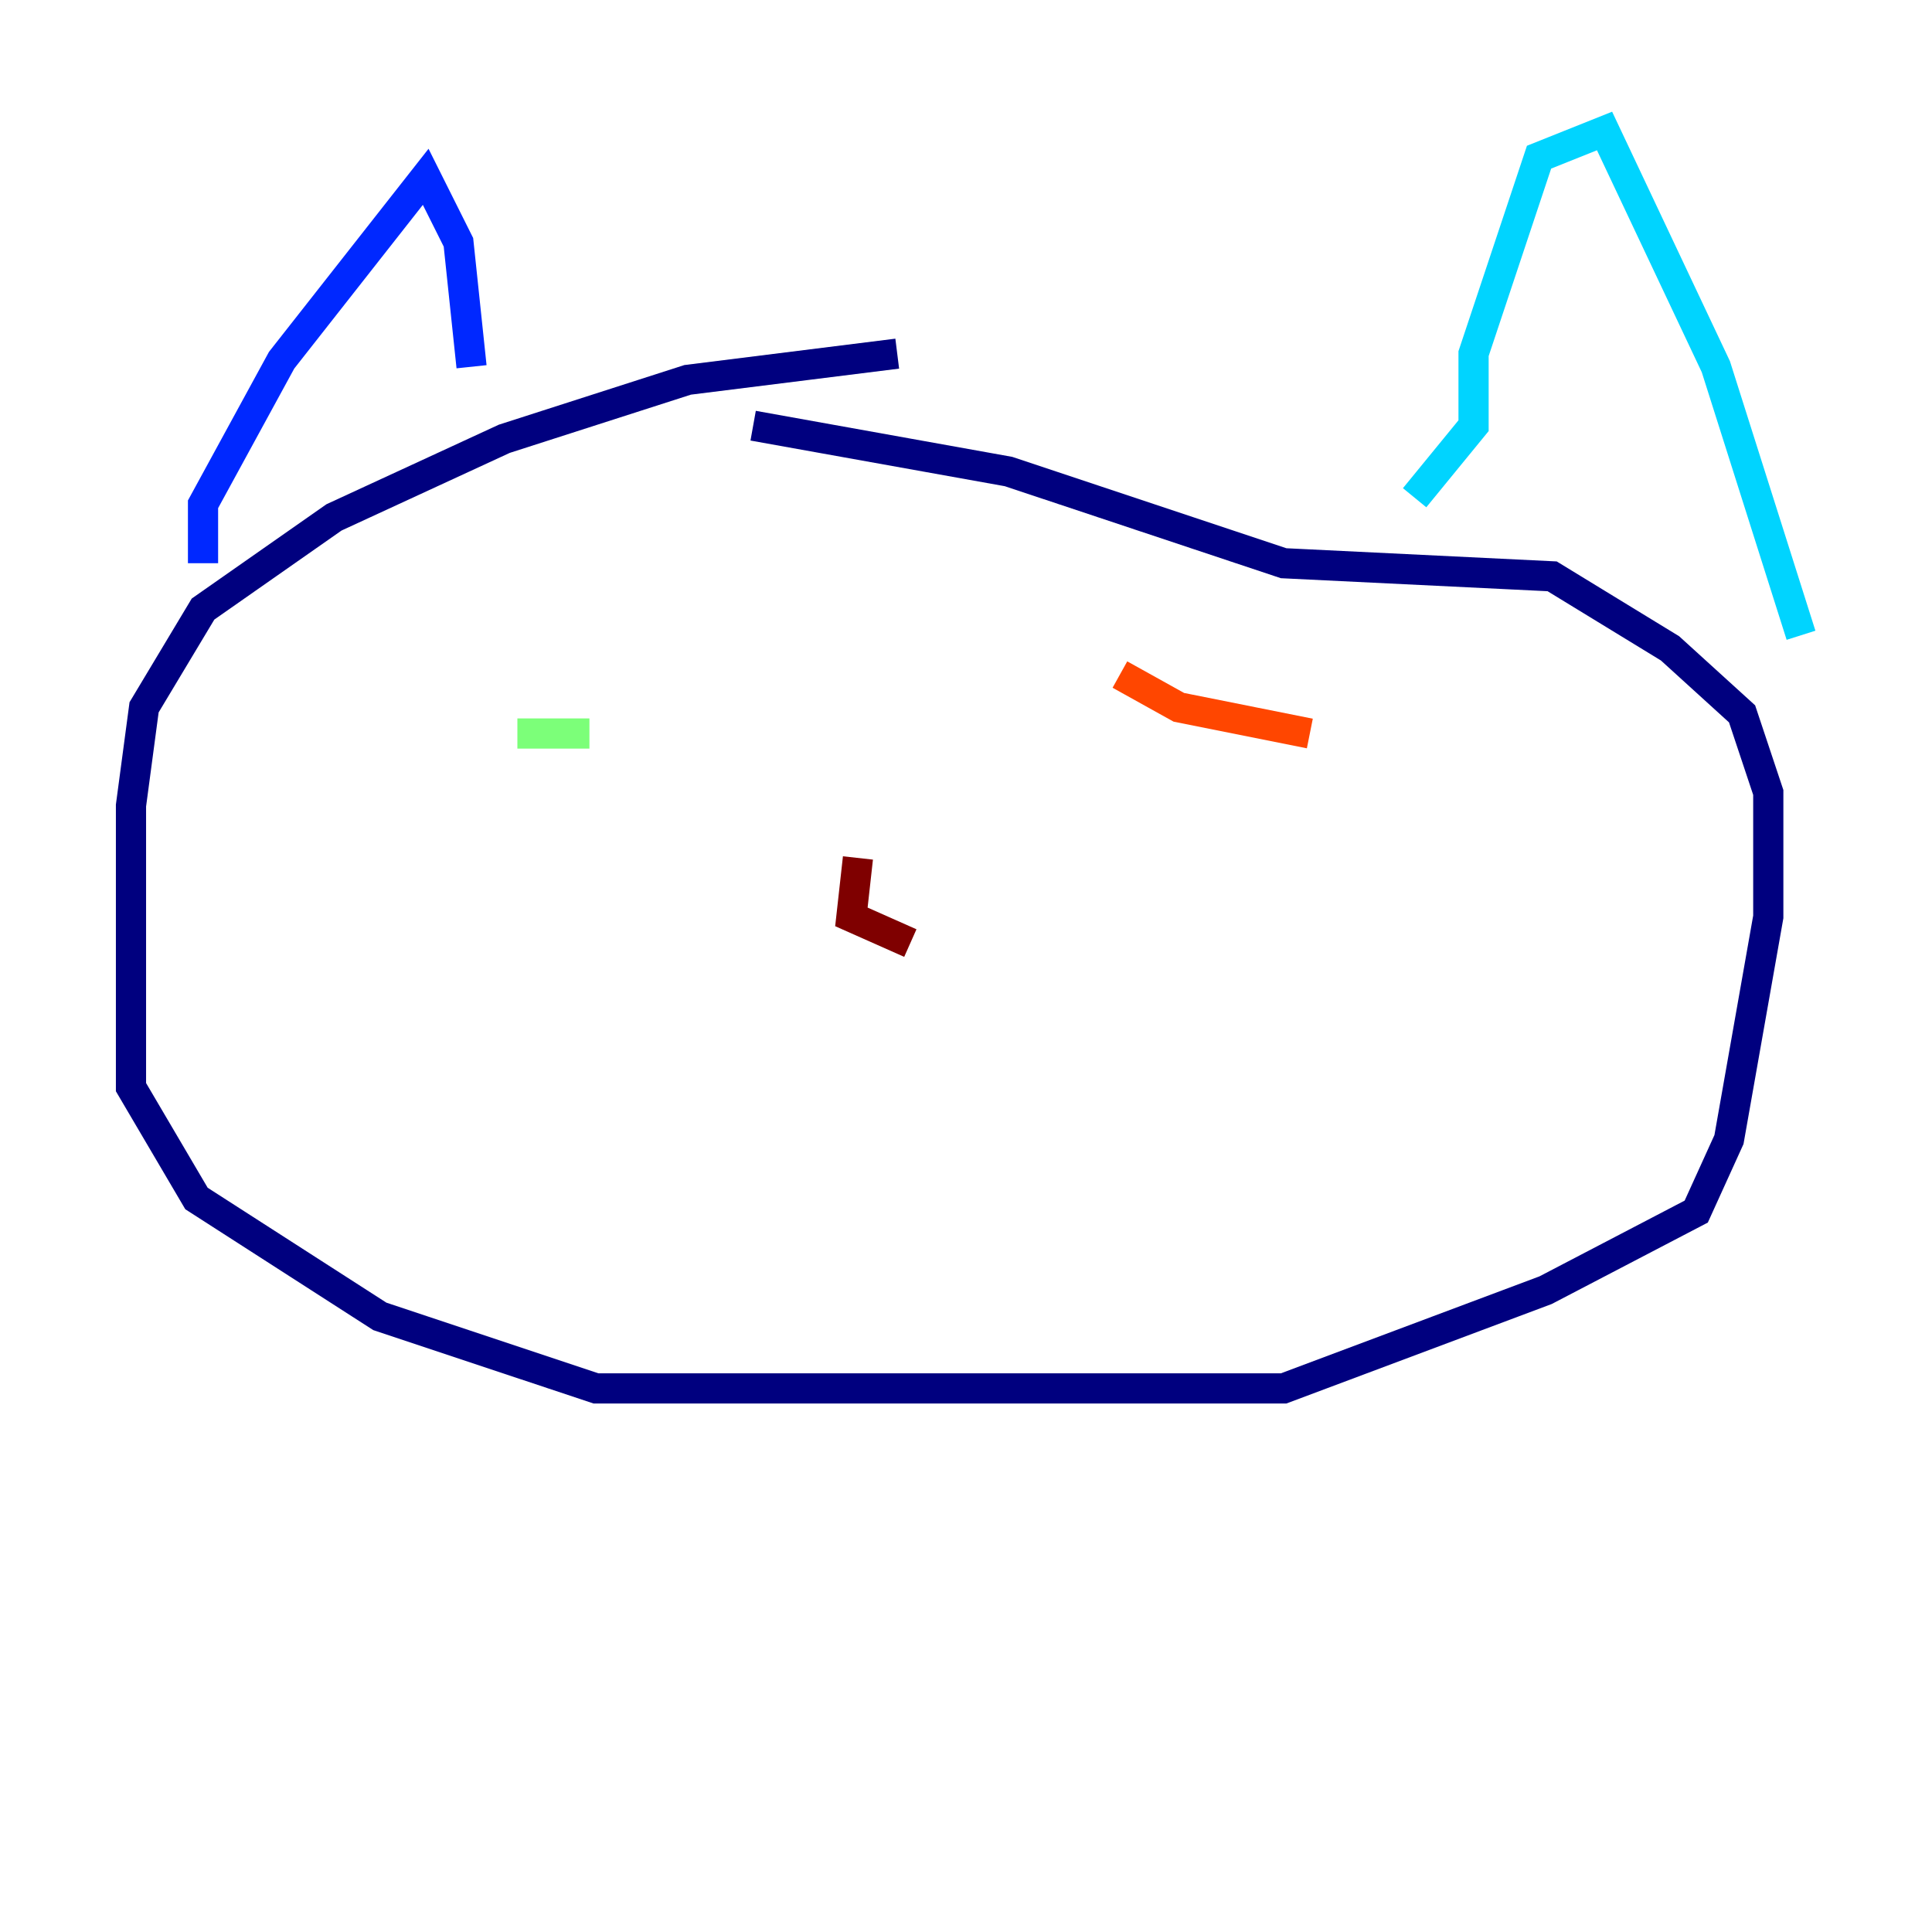 <?xml version="1.0" encoding="utf-8" ?>
<svg baseProfile="tiny" height="128" version="1.2" viewBox="0,0,128,128" width="128" xmlns="http://www.w3.org/2000/svg" xmlns:ev="http://www.w3.org/2001/xml-events" xmlns:xlink="http://www.w3.org/1999/xlink"><defs /><polyline fill="none" points="59.444,23.43 45.559,25.166 33.41,29.071 22.129,34.278 13.451,40.352 9.546,46.861 8.678,53.37 8.678,72.027 13.017,79.403 25.166,87.214 39.485,91.986 85.044,91.986 102.4,85.478 112.38,80.271 114.549,75.498 117.153,60.746 117.153,52.502 115.417,47.295 110.644,42.956 102.834,38.183 85.044,37.315 66.82,31.241 49.898,28.203" stroke="#00007f" stroke-width="2" /><polyline fill="none" points="13.451,37.315 13.451,33.41 18.658,23.864 28.203,11.715 30.373,16.054 31.241,24.298" stroke="#0028ff" stroke-width="2" /><polyline fill="none" points="93.722,32.976 97.627,28.203 97.627,23.43 101.966,10.414 106.305,8.678 113.681,24.298 119.322,42.088" stroke="#00d4ff" stroke-width="2" /><polyline fill="none" points="34.278,48.597 39.051,48.597" stroke="#7cff79" stroke-width="2" /><polyline fill="none" points="78.102,48.597 78.102,48.597" stroke="#ffe500" stroke-width="2" /><polyline fill="none" points="74.197,44.691 78.102,46.861 86.78,48.597" stroke="#ff4600" stroke-width="2" /><polyline fill="none" points="56.841,56.841 56.407,60.746 60.312,62.481" stroke="#7f0000" stroke-width="2" /></svg>